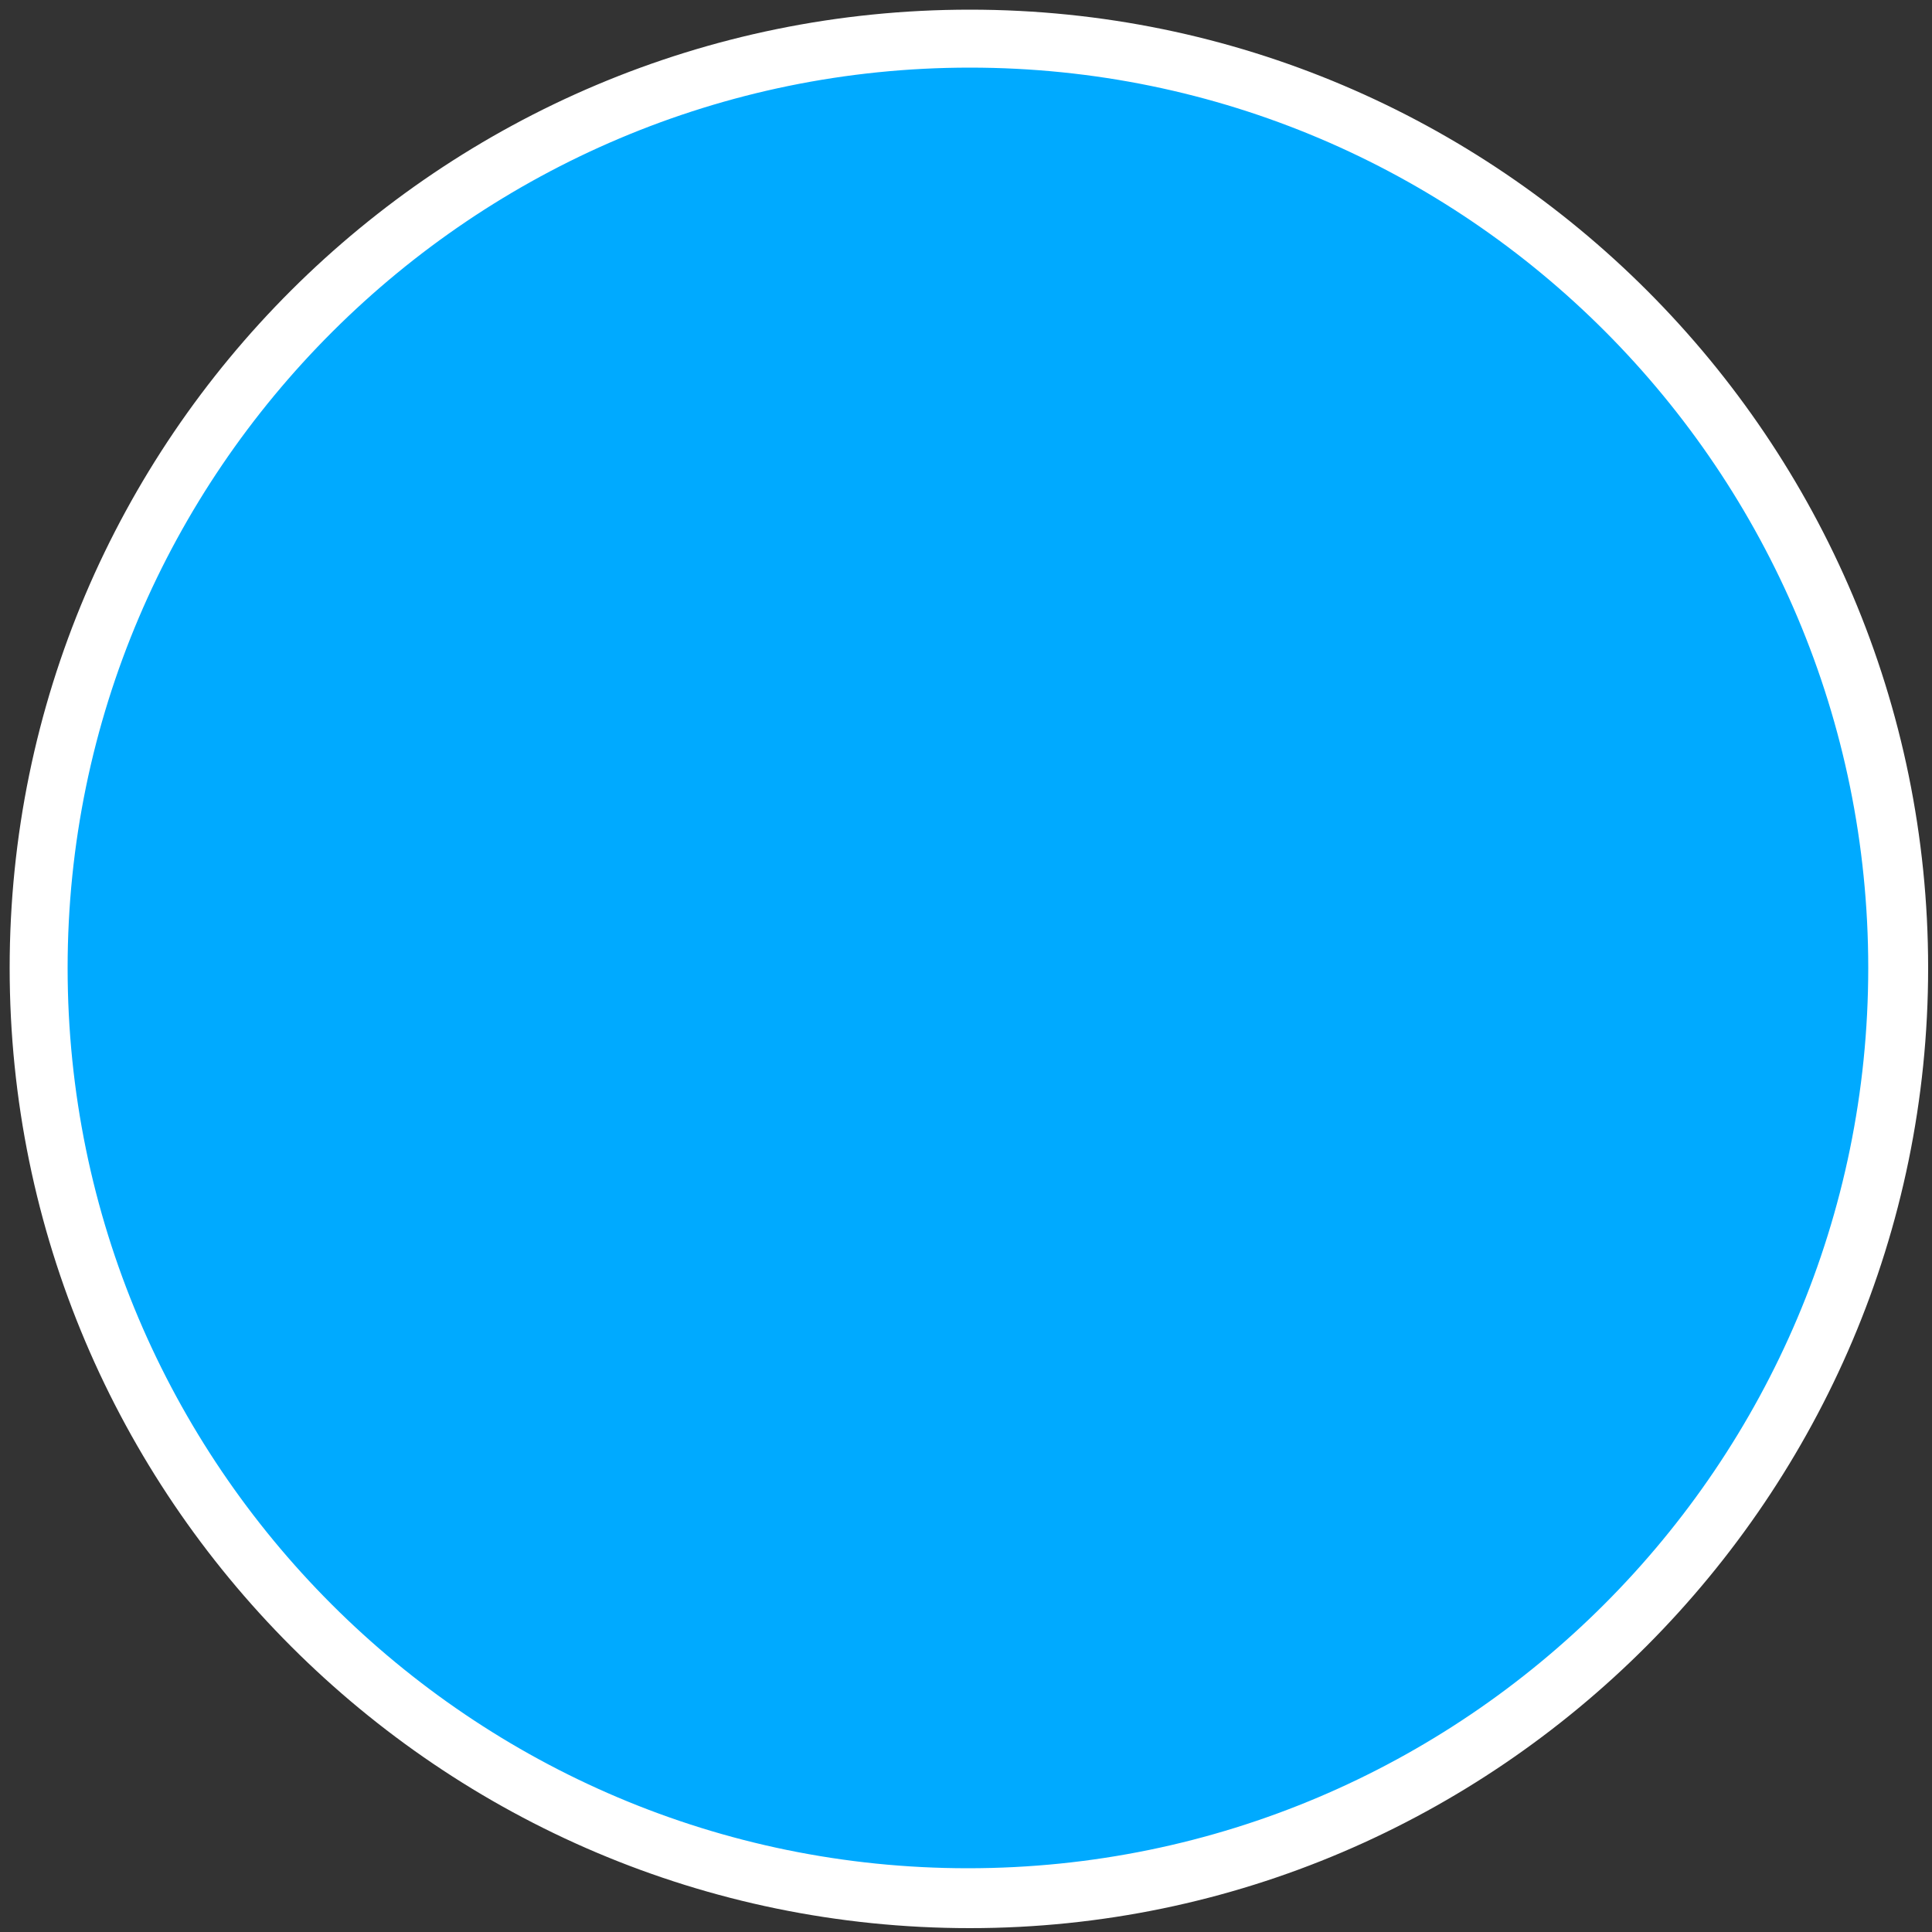 <?xml version="1.0" encoding="utf-8"?>
<!-- Generator: Adobe Illustrator 19.0.0, SVG Export Plug-In . SVG Version: 6.00 Build 0)  -->
<svg version="1.1" id="Layer_1" xmlns="http://www.w3.org/2000/svg" xmlns:xlink="http://www.w3.org/1999/xlink" x="0px" y="0px"
	 viewBox="25 -25 100 100" style="enable-background:new 25 -25 100 100;" xml:space="preserve">
<rect x="25" y="-25" width="100" height="100" fill="#333333" stroke="none"/>
<style type="text/css">
	.st0{fill:#00AAFF;}
	.st1{fill:#FFFFFF;}
	.st2{fill:#B1EB5B;}
</style>
<g id="XMLID_37_">
	<circle id="XMLID_33_" class="st0" cx="75.2" cy="25.1" r="48.1"/>
	<path id="XMLID_34_" class="st1" d="M75.2,74.8c-27.4,0-49.7-22.3-49.7-49.7s22.3-49.6,49.7-49.6s49.6,22.3,49.6,49.6
		S102.5,74.8,75.2,74.8z M75.2-21.5c-25.7,0-46.7,20.9-46.7,46.6s20.9,46.6,46.6,46.6s46.6-20.9,46.6-46.6S100.9-21.5,75.2-21.5z"/>
</g>
<g id="XMLID_32_">
	<circle id="XMLID_28_" class="st2" cx="515.1" cy="-25.4" r="48.1"/>
	<path id="XMLID_29_" class="st1" d="M515.1,24.3c-27.4,0-49.6-22.3-49.6-49.6S487.7-75,515.1-75c27.4,0,49.6,22.3,49.6,49.6
		S542.4,24.3,515.1,24.3z M515.1-72c-25.7,0-46.6,20.9-46.6,46.6s20.9,46.6,46.6,46.6c25.7,0,46.6-20.9,46.6-46.6S540.8-72,515.1-72
		z"/>
</g>
<g id="XMLID_17_">
	<path id="XMLID_18_" class="st1" d="M502.3-6v-6.6c0.9-0.8,2.3-2,4-3.4c1.7-1.5,3-2.6,4-3.4c0.9-0.8,2-1.8,3.3-3.1s2.2-2.3,2.8-3.1
		c1.6-2.3,2.4-4.2,2.4-5.9c0-2.9-1.3-4.4-3.9-4.4c-1.2,0-2.2,0.4-3,1.3s-1.1,2.2-1.1,3.8h-8.6c0-4.2,1.2-7.3,3.6-9.4
		c2.4-2.1,5.6-3.2,9.5-3.2c3.9,0,7,1.1,9.2,3.4c2.2,2.3,3.3,4.9,3.3,8.1c0,2.4-0.5,4.5-1.6,6.3c-0.6,1-1.2,1.9-1.6,2.7
		c-0.5,0.7-1.2,1.6-2.2,2.7s-1.8,1.9-2.3,2.3c-0.5,0.5-1.4,1.3-2.7,2.5c-1.3,1.2-2.1,1.9-2.5,2.3h13.5V-6H502.3z"/>
</g>
<g id="XMLID_27_">
	<circle id="XMLID_23_" class="st2" cx="905.1" cy="-25.4" r="48.1"/>
	<path id="XMLID_24_" class="st1" d="M905.1,24.3c-27.4,0-49.6-22.3-49.6-49.6S877.7-75,905.1-75s49.6,22.3,49.6,49.6
		S932.4,24.3,905.1,24.3z M905.1-72c-25.7,0-46.6,20.9-46.6,46.6s20.9,46.6,46.6,46.6s46.6-20.9,46.6-46.6S930.8-72,905.1-72z"/>
</g>
<g id="XMLID_14_">
	<path id="XMLID_15_" class="st1" d="M904.7-36.6c-2.4,0-3.7,1.3-4,3.8h-8.6c0-3.6,1.2-6.5,3.5-8.5s5.5-3,9.3-3s6.9,1,9,2.9
		c2.1,1.9,3.2,4.3,3.2,7.3c0,2.3-0.6,4.2-1.7,5.7s-2.3,2.4-3.5,2.9v0.2c3.9,1.5,5.8,4.5,5.8,9c0,3.4-1.1,6.1-3.4,8
		c-2.3,2-5.4,2.9-9.4,2.9s-7.3-1-9.8-3.1c-2.5-2-3.8-5.1-3.8-9.2h8.6c0,1.5,0.5,2.7,1.3,3.6s2,1.3,3.5,1.3s2.6-0.4,3.3-1.2
		s1.1-1.9,1.1-3.4c0-1.5-0.5-2.6-1.6-3.3c-1-0.7-2.7-1.1-5.1-1.1H901V-29h1.7c4,0,5.9-1.4,5.9-4.2c0-1.1-0.4-2-1.1-2.7
		C906.9-36.2,905.9-36.6,904.7-36.6z"/>
</g>
<g id="XMLID_38_">
</g>
<g id="XMLID_39_">
</g>
<g id="XMLID_40_">
</g>
<g id="XMLID_41_">
</g>
<g id="XMLID_42_">
</g>
<g id="XMLID_43_">
</g>
<g id="XMLID_44_">
</g>
<g id="XMLID_45_">
</g>
<g id="XMLID_46_">
</g>
<g id="XMLID_47_">
</g>
<g id="XMLID_48_">
</g>
<g id="XMLID_49_">
</g>
<g id="XMLID_50_">
</g>
<g id="XMLID_51_">
</g>
<g id="XMLID_52_">
</g>
</svg>
